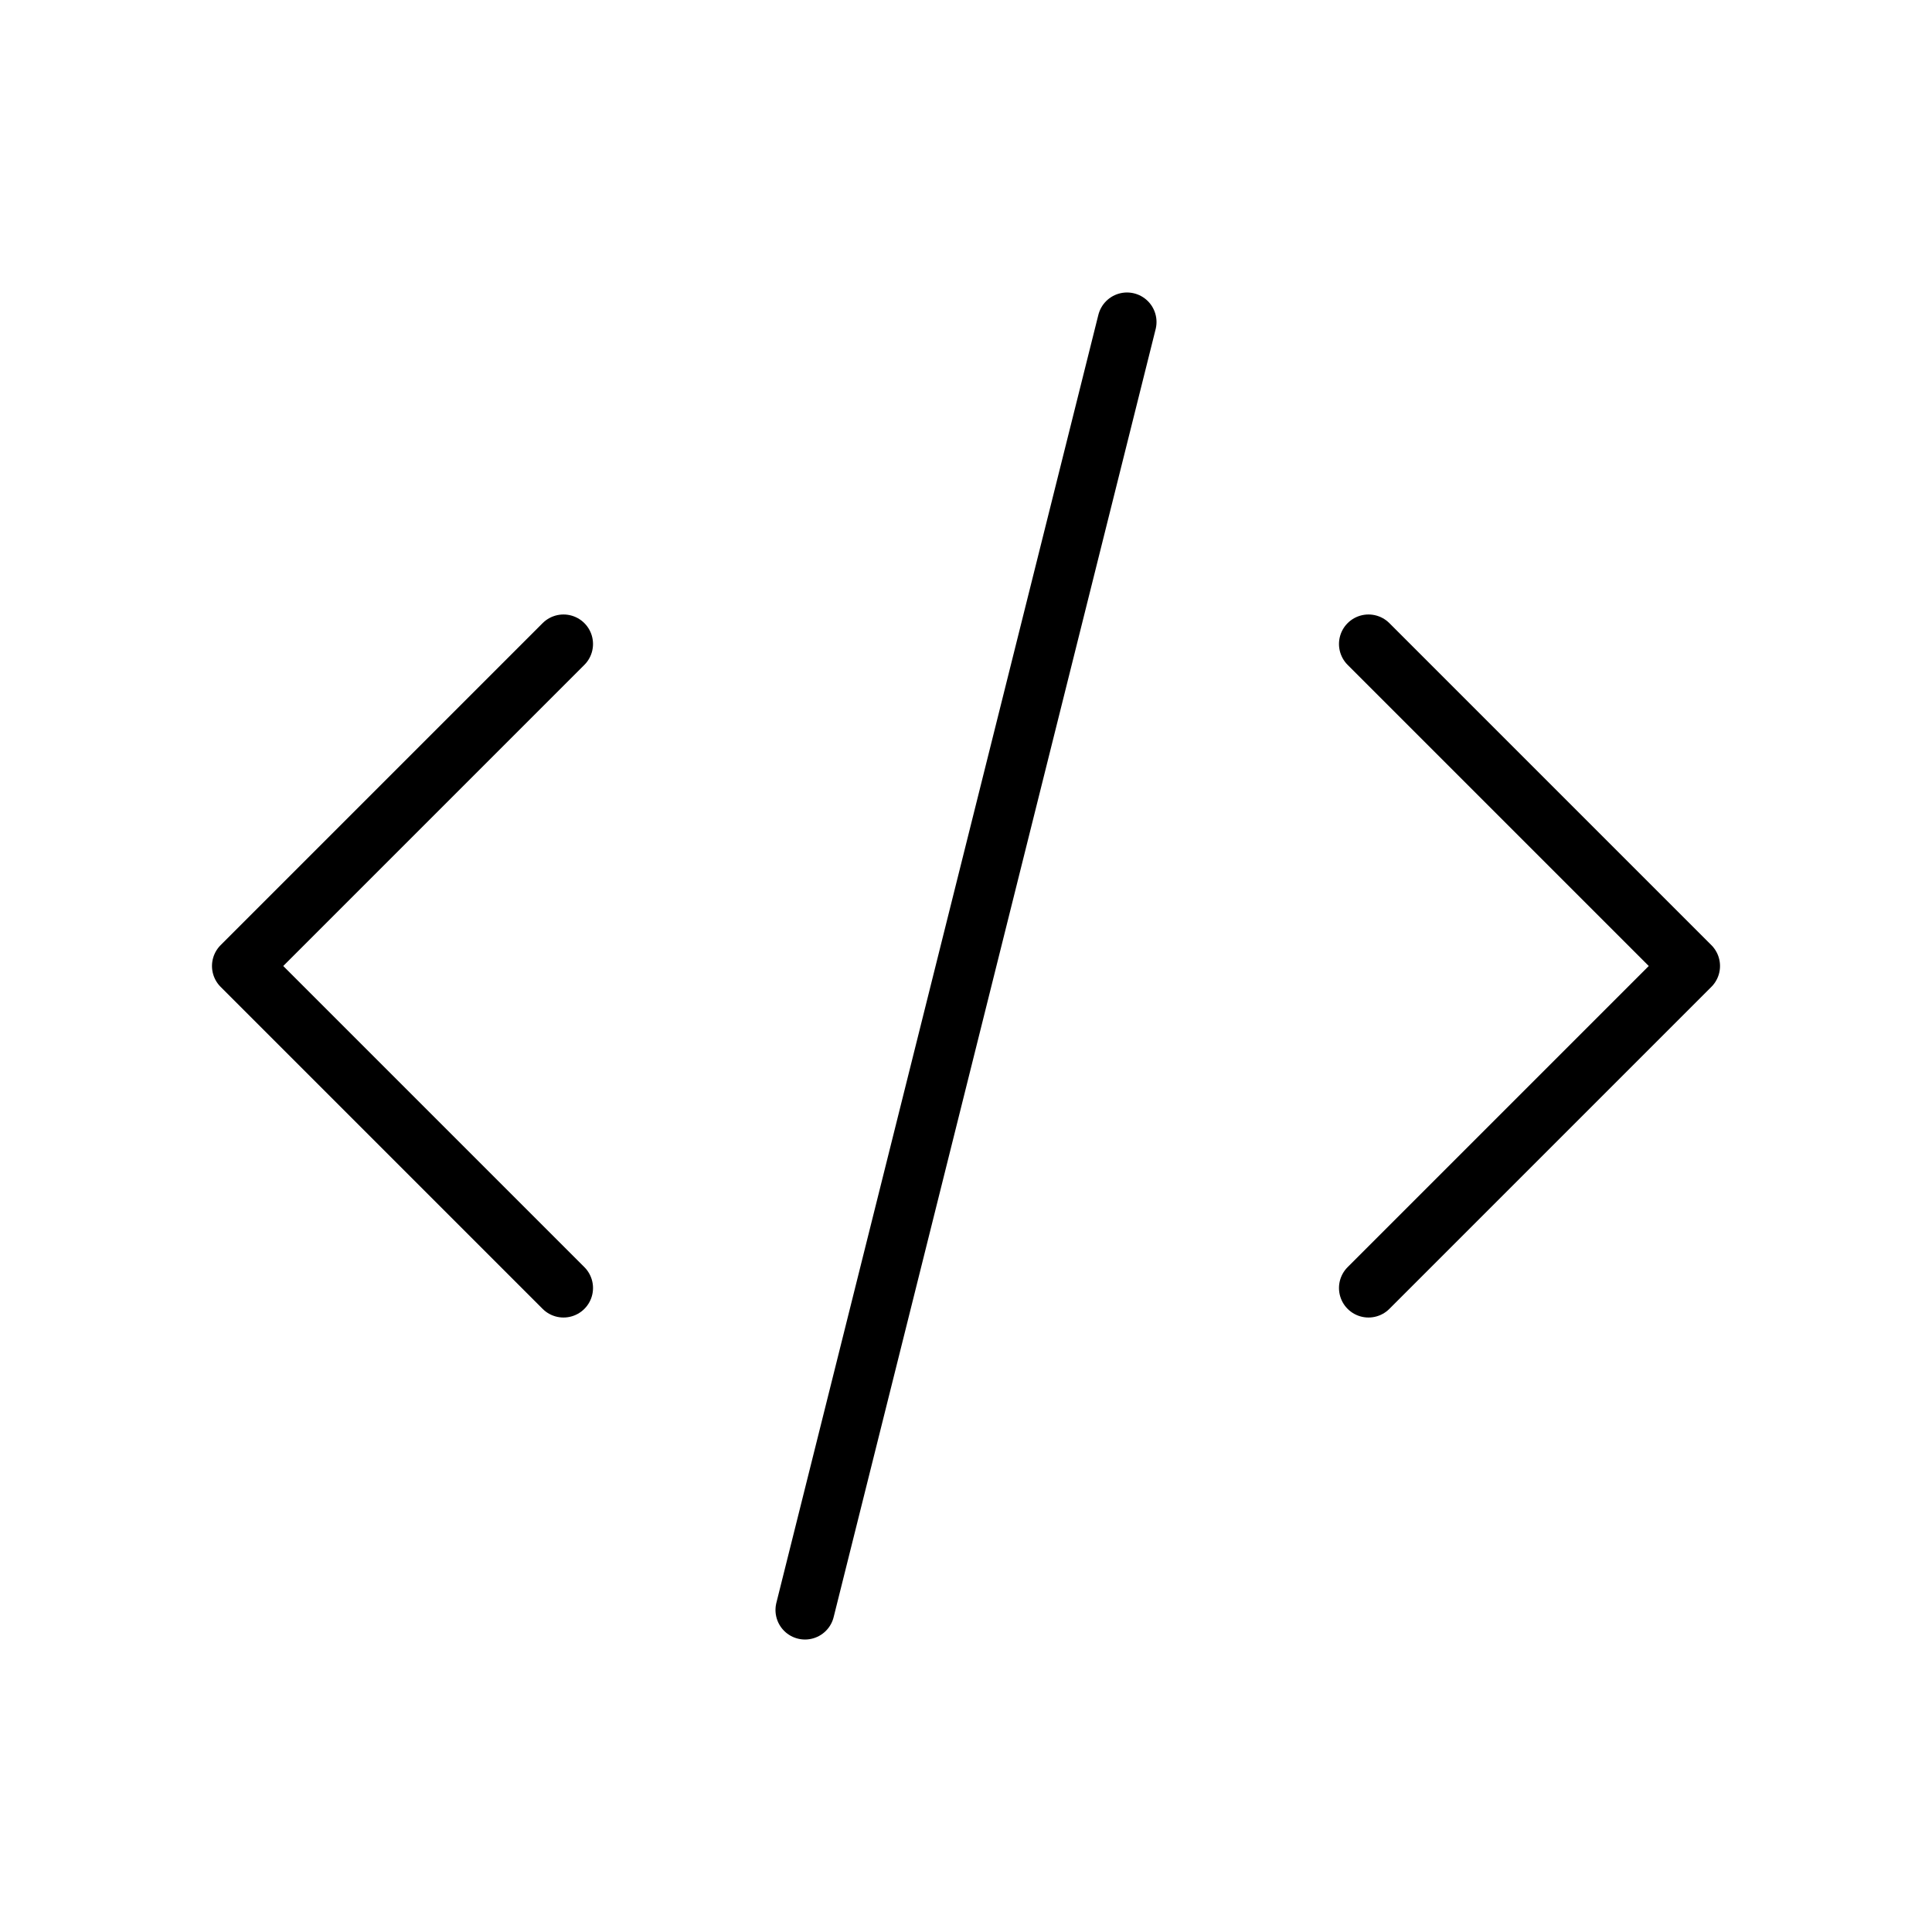 <svg width="90" height="90" viewBox="0 0 90 90" fill="none" xmlns="http://www.w3.org/2000/svg">
<path d="M26.25 30L11.25 45L26.25 60" stroke="black" stroke-width="2.75" stroke-linecap="round" stroke-linejoin="round"/>
<path d="M63.75 30L78.75 45L63.75 60" stroke="black" stroke-width="2.75" stroke-linecap="round" stroke-linejoin="round"/>
<path d="M52.5 15L37.5 75" stroke="black" stroke-width="2.75" stroke-linecap="round" stroke-linejoin="round"/>
</svg>
